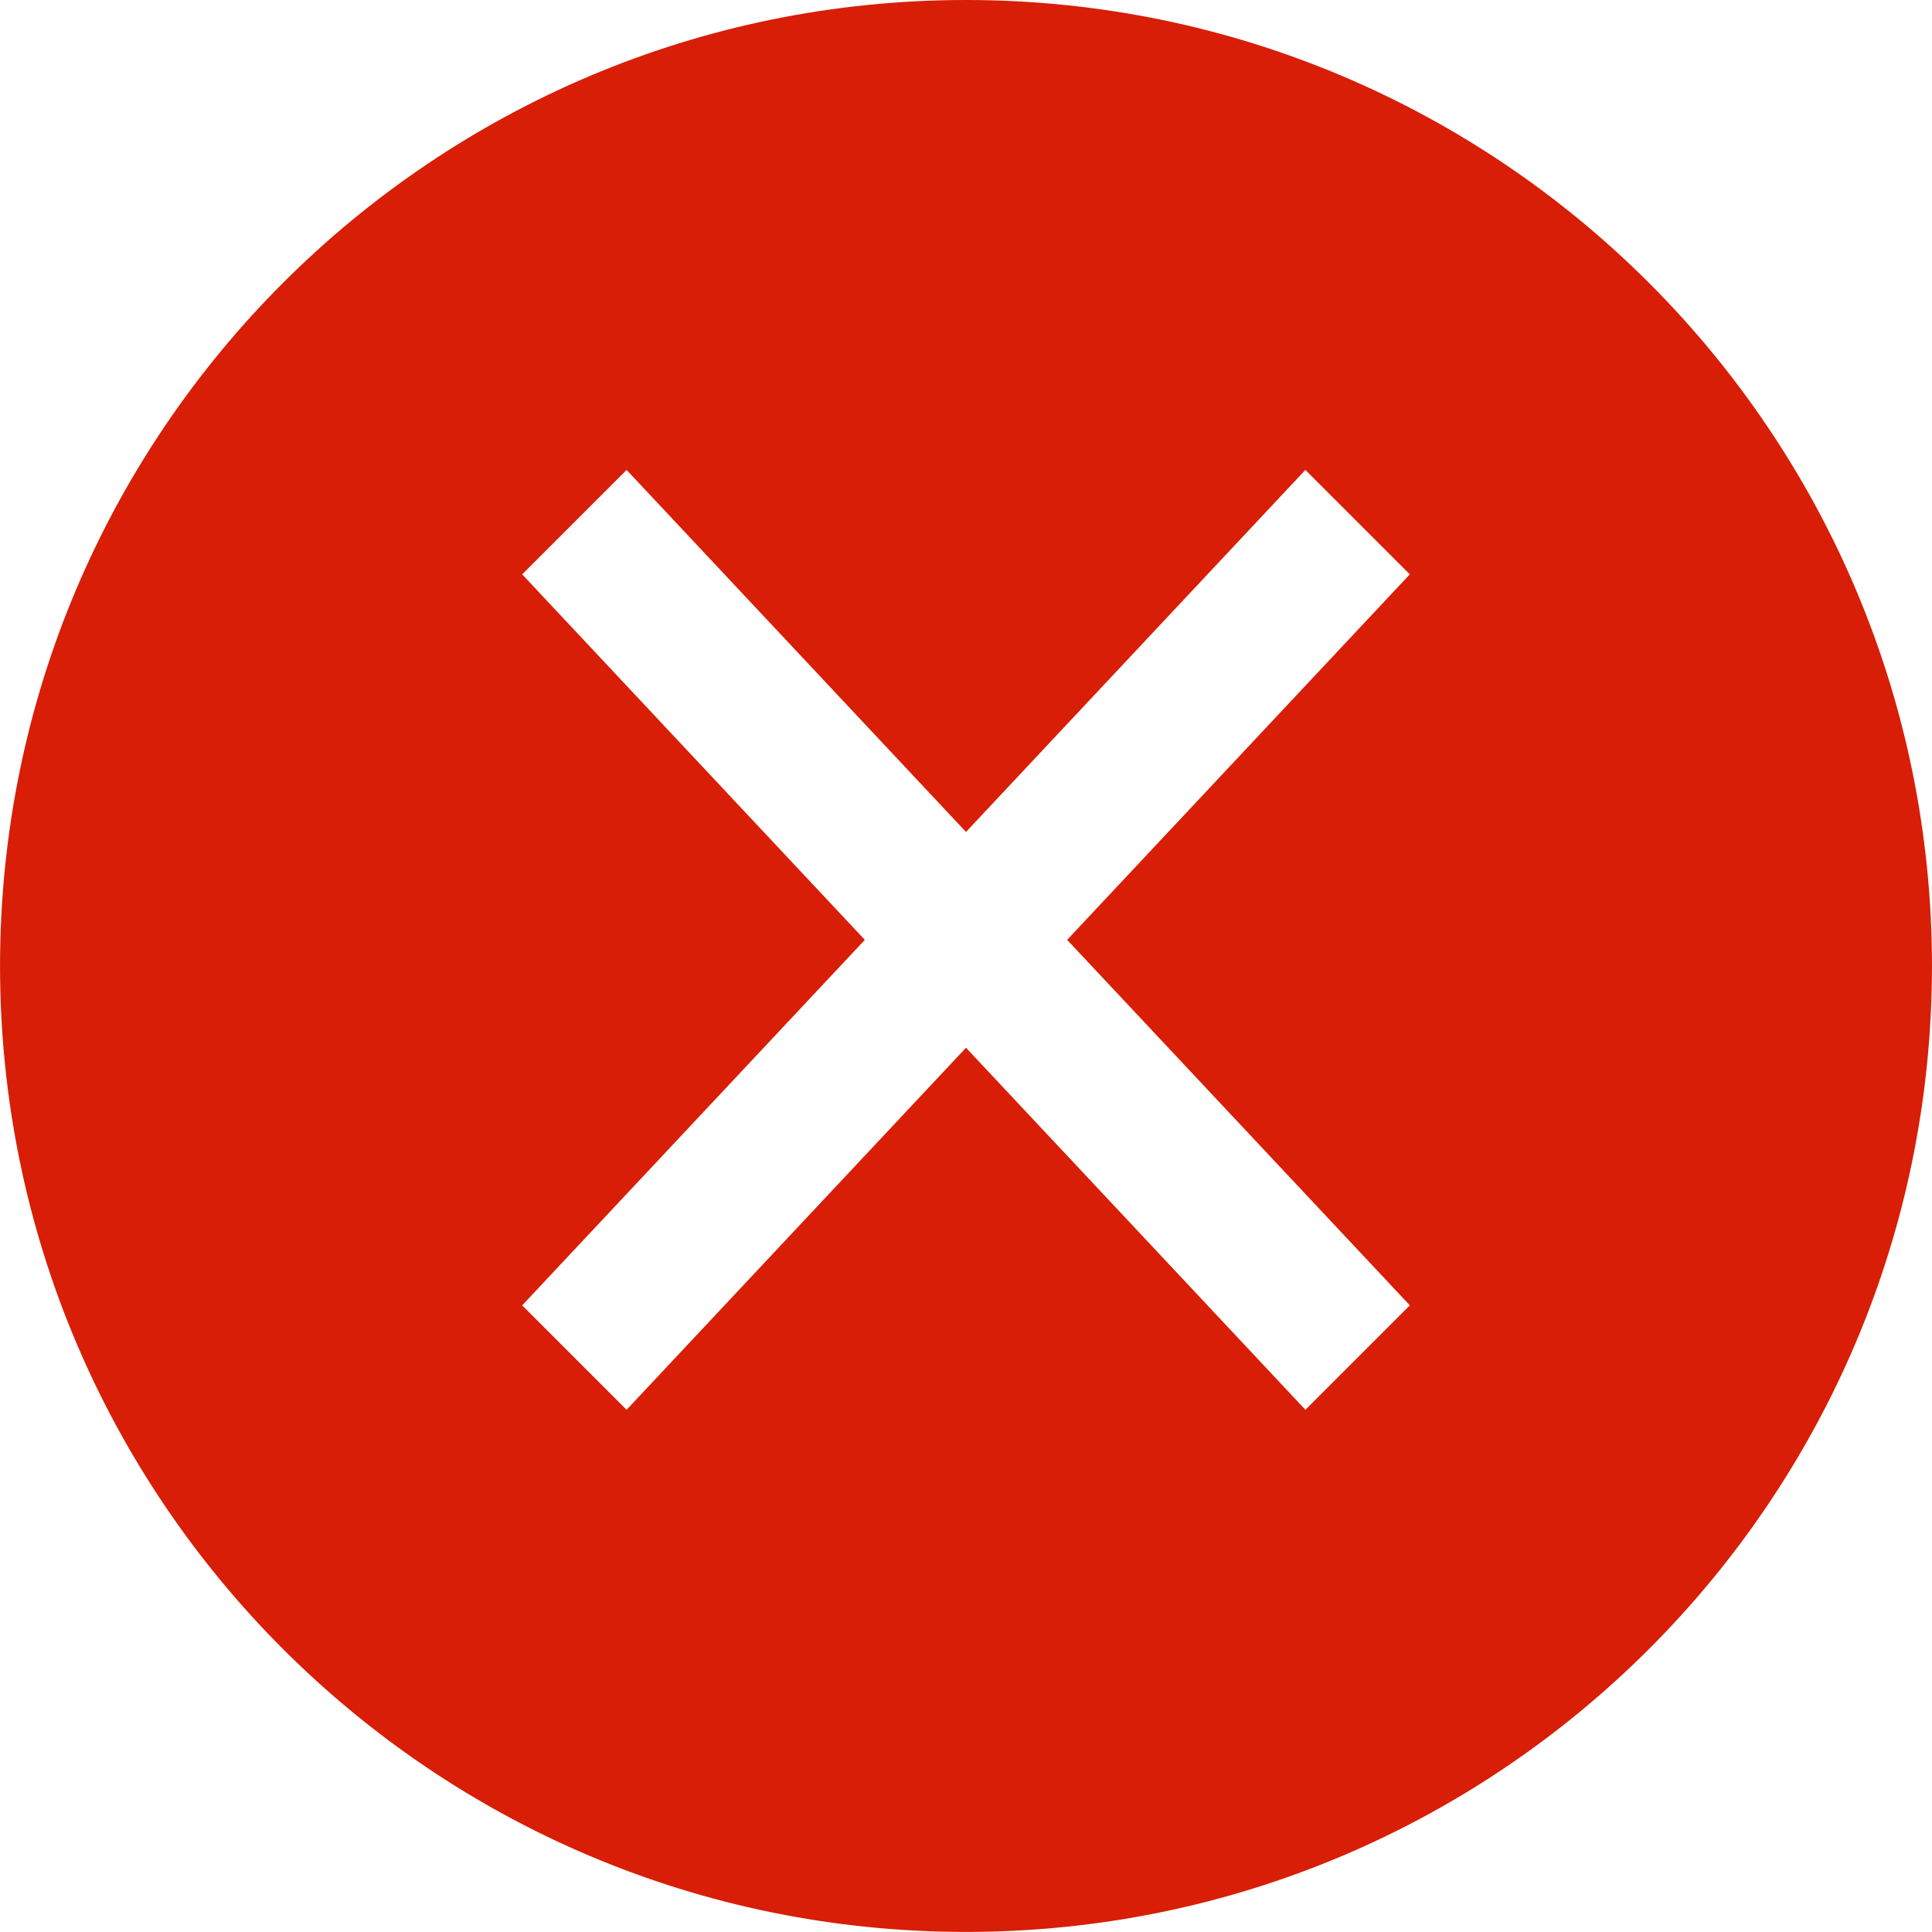 <svg class="icon" style="vertical-align: middle;fill: currentColor;overflow: hidden;" viewBox="0 0 1024 1024" version="1.1" xmlns="http://www.w3.org/2000/svg" p-id="881"><path d="M512 0c-282.758 0-511.979 229.221-511.979 511.979s229.221 511.979 511.979 511.979 511.979-229.221 511.979-511.979S794.758 0 512 0zM747.234 691.862l-55.349 55.349L512 555.335 332.115 747.212l-55.349-55.349 181.614-193.722-181.614-193.722 55.349-55.349 179.884 191.877 179.884-191.877 55.349 55.349-181.614 193.722L747.234 691.862z" fill="#d81e06" p-id="882"></path></svg>